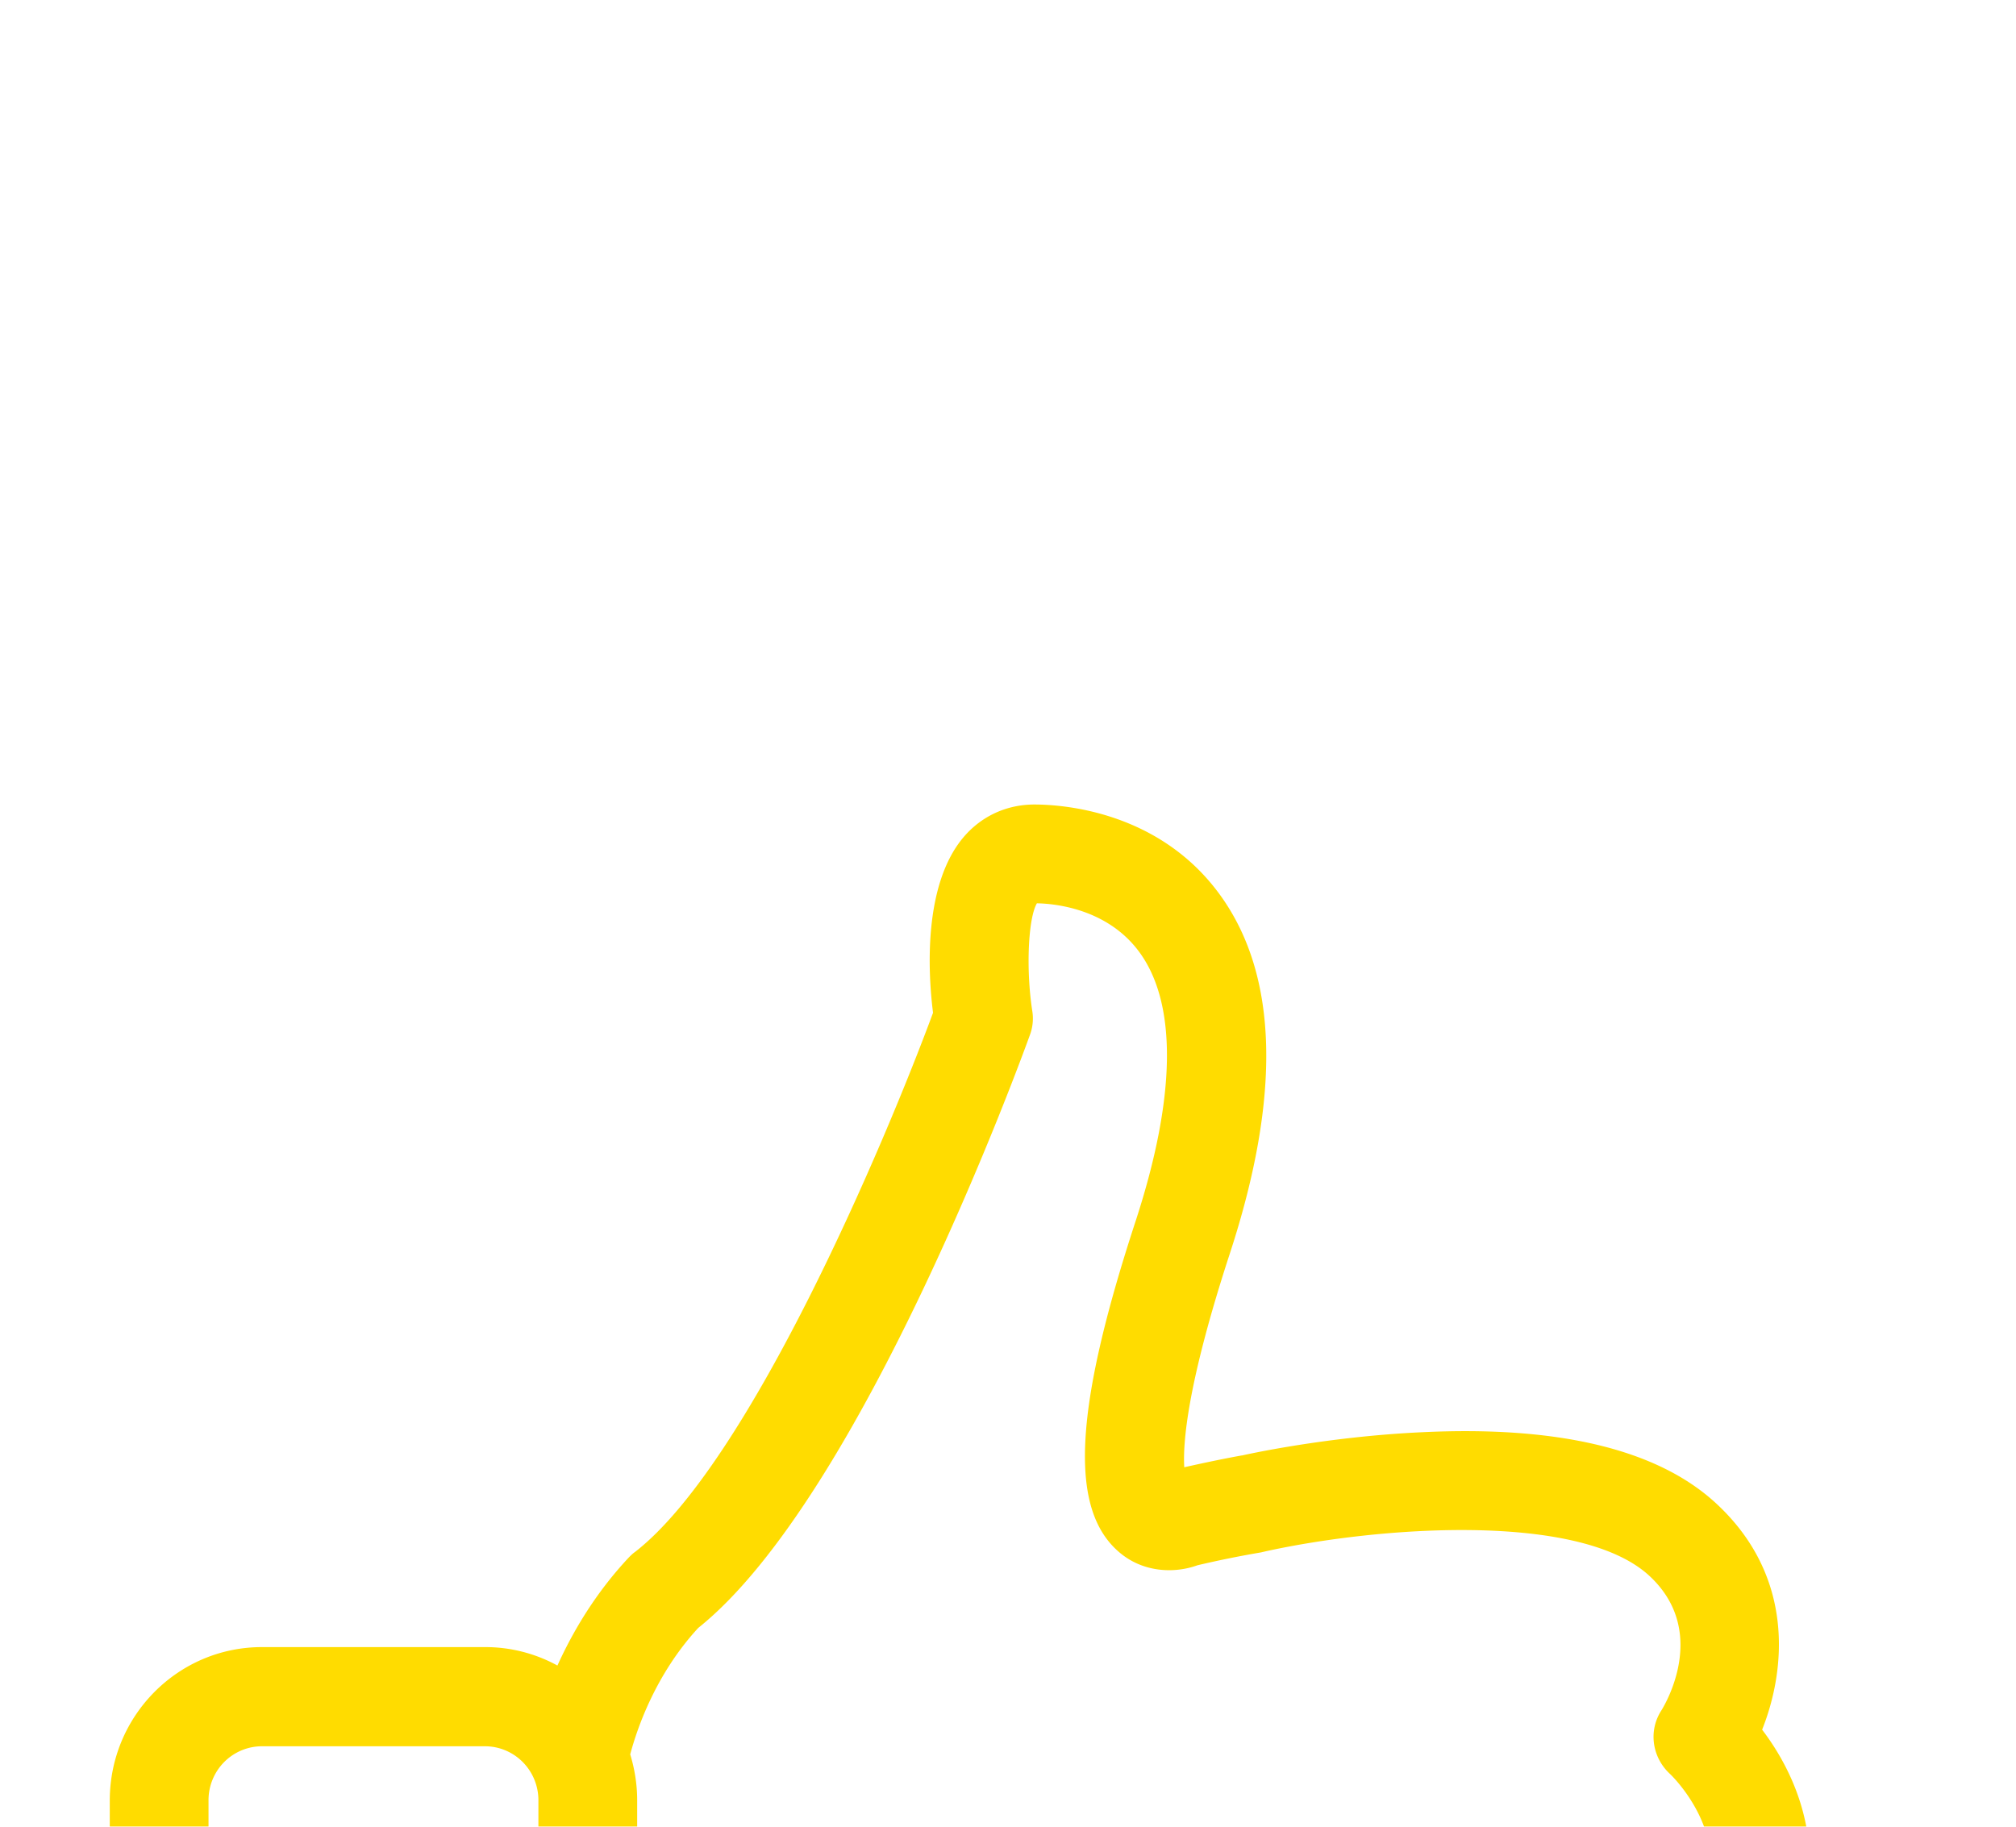 <?xml version="1.0" encoding="UTF-8" standalone="no"?>
<!-- Created with Inkscape (http://www.inkscape.org/) -->

<svg
   xmlns:dc="http://purl.org/dc/elements/1.1/"
   xmlns:cc="http://creativecommons.org/ns#"
   xmlns:rdf="http://www.w3.org/1999/02/22-rdf-syntax-ns#"
   xmlns:svg="http://www.w3.org/2000/svg"
   xmlns="http://www.w3.org/2000/svg"
   xmlns:sodipodi="http://sodipodi.sourceforge.net/DTD/sodipodi-0.dtd"
   xmlns:inkscape="http://www.inkscape.org/namespaces/inkscape"
   width="96"
   height="87"
   viewBox="0 0 25.4 23.019"
   version="1.1"
   id="svg8"
   inkscape:version="0.92.4 (5da689c313, 2019-01-14)"
   sodipodi:docname="drawing.svg">
  <defs
     id="defs2">
    <filter
       filterUnits="objectBoundingBox"
       y="-0.502"
       x="-0.563"
       height="2.005"
       width="2.125"
       id="a">
      <feOffset
         id="feOffset10"
         result="shadowOffsetOuter1"
         in="SourceAlpha"
         dy="40" />
      <feGaussianBlur
         id="feGaussianBlur12"
         stdDeviation="35"
         result="shadowBlurOuter1"
         in="shadowOffsetOuter1" />
      <feColorMatrix
         id="feColorMatrix14"
         values="0 0 0 0 0.242 0 0 0 0 0.215 0 0 0 0 0.089 0 0 0 0.12 0"
         result="shadowMatrixOuter1"
         in="shadowBlurOuter1" />
      <feMerge
         id="feMerge20">
        <feMergeNode
           id="feMergeNode16"
           in="shadowMatrixOuter1" />
        <feMergeNode
           id="feMergeNode18"
           in="SourceGraphic" />
      </feMerge>
    </filter>
  </defs>
  <sodipodi:namedview
     id="base"
     pagecolor="#ffffff"
     bordercolor="#666666"
     borderopacity="1.0"
     inkscape:pageopacity="0.0"
     inkscape:pageshadow="2"
     inkscape:zoom="1.979899"
     inkscape:cx="322.45569"
     inkscape:cy="26.194393"
     inkscape:document-units="mm"
     inkscape:current-layer="layer1"
     showgrid="false"
     fit-margin-top="0"
     fit-margin-left="0"
     fit-margin-right="0"
     fit-margin-bottom="0"
     units="px"
     inkscape:window-width="1920"
     inkscape:window-height="1017"
     inkscape:window-x="-8"
     inkscape:window-y="-8"
     inkscape:window-maximized="1" />
  <g
     inkscape:label="Layer 1"
     inkscape:groupmode="layer"
     id="layer1"
     transform="translate(-88.848,-182.868)">
    <path
       id="path25"
       transform="matrix(0.238,0,0,0.24,90.231,183.406)"
       d="m 87.299,62.917 c 1.897,-2.419 2.807,-5.012 2.691,-7.683 -0.116,-2.942 -1.433,-5.245 -2.517,-6.657 1.259,-3.136 1.743,-8.07 -2.459,-11.903 -3.078,-2.806 -8.306,-4.064 -15.547,-3.715 -5.092,0.232 -9.351,1.18 -9.525,1.219 h -0.02 c -0.968,0.174 -1.994,0.387 -3.04,0.62 -0.077,-1.24 0.136,-4.317 2.42,-11.245 C 62.014,15.308 61.86,8.999 58.8,4.78 55.586,0.348 50.455,0 48.945,0 47.493,0 46.157,0.6 45.208,1.703 43.059,4.2 43.311,8.806 43.582,10.935 c -2.556,6.85 -9.72,23.65 -15.78,28.313 -0.116,0.078 -0.213,0.175 -0.31,0.271 -1.78,1.878 -2.98,3.91 -3.794,5.69 A 7.992,7.992 0 0 0 19.864,44.241 H 8.054 C 3.601,44.241 0,47.861 0,52.292 v 31.45 c 0,4.45 3.62,8.05 8.054,8.05 h 11.81 a 8.04,8.04 0 0 0 4.647,-1.47 l 4.55,0.541 c 0.697,0.097 13.088,1.665 25.808,1.413 2.304,0.174 4.473,0.271 6.486,0.271 3.466,0 6.486,-0.27 9.003,-0.813 5.925,-1.258 9.971,-3.774 12.023,-7.47 1.568,-2.826 1.568,-5.632 1.317,-7.412 3.853,-3.484 4.53,-7.335 4.395,-10.045 a 13.069,13.069 0 0 0 -0.794,-3.89 z M 8.054,86.567 A 2.83,2.83 0 0 1 5.227,83.741 V 52.273 a 2.83,2.83 0 0 1 2.827,-2.825 h 11.81 a 2.83,2.83 0 0 1 2.827,2.825 v 31.45 a 2.83,2.83 0 0 1 -2.827,2.825 H 8.054 Z M 82.343,60.653 a 2.6,2.6 0 0 0 -0.349,3.155 c 0,0.019 0.794,1.374 0.89,3.232 0.136,2.535 -1.084,4.78 -3.64,6.696 a 2.636,2.636 0 0 0 -0.89,2.98 c 0,0.02 0.833,2.574 -0.523,4.993 -1.297,2.323 -4.182,3.987 -8.557,4.916 -3.505,0.755 -8.267,0.89 -14.114,0.426 h -0.271 c -12.45,0.27 -25.034,-1.355 -25.17,-1.374 h -0.02 l -1.955,-0.232 a 8.196,8.196 0 0 0 0.175,-1.704 V 52.273 c 0,-0.832 -0.136,-1.645 -0.368,-2.4 0.348,-1.296 1.316,-4.18 3.6,-6.638 8.694,-6.89 17.194,-30.133 17.561,-31.14 a 2.45,2.45 0 0 0 0.117,-1.296 C 48.499,8.632 48.616,5.98 49.08,5.187 c 1.026,0.019 3.795,0.31 5.46,2.612 1.975,2.73 1.897,7.606 -0.232,14.07 -3.253,9.851 -3.524,15.038 -0.949,17.321 1.278,1.142 2.982,1.2 4.22,0.755 a 54.657,54.657 0 0 1 3.37,-0.677 c 0.077,-0.02 0.174,-0.039 0.251,-0.058 5.944,-1.297 16.593,-2.09 20.29,1.277 3.137,2.864 0.91,6.657 0.659,7.064 -0.716,1.084 -0.503,2.496 0.465,3.367 0.019,0.02 2.052,1.936 2.149,4.51 0.077,1.722 -0.736,3.483 -2.42,5.225 z"
       inkscape:connector-curvature="0"
       style="fill:#ffdc00;fill-rule:nonzero;stroke-width:1.108;filter:url(#a)" />
  </g>
</svg>
